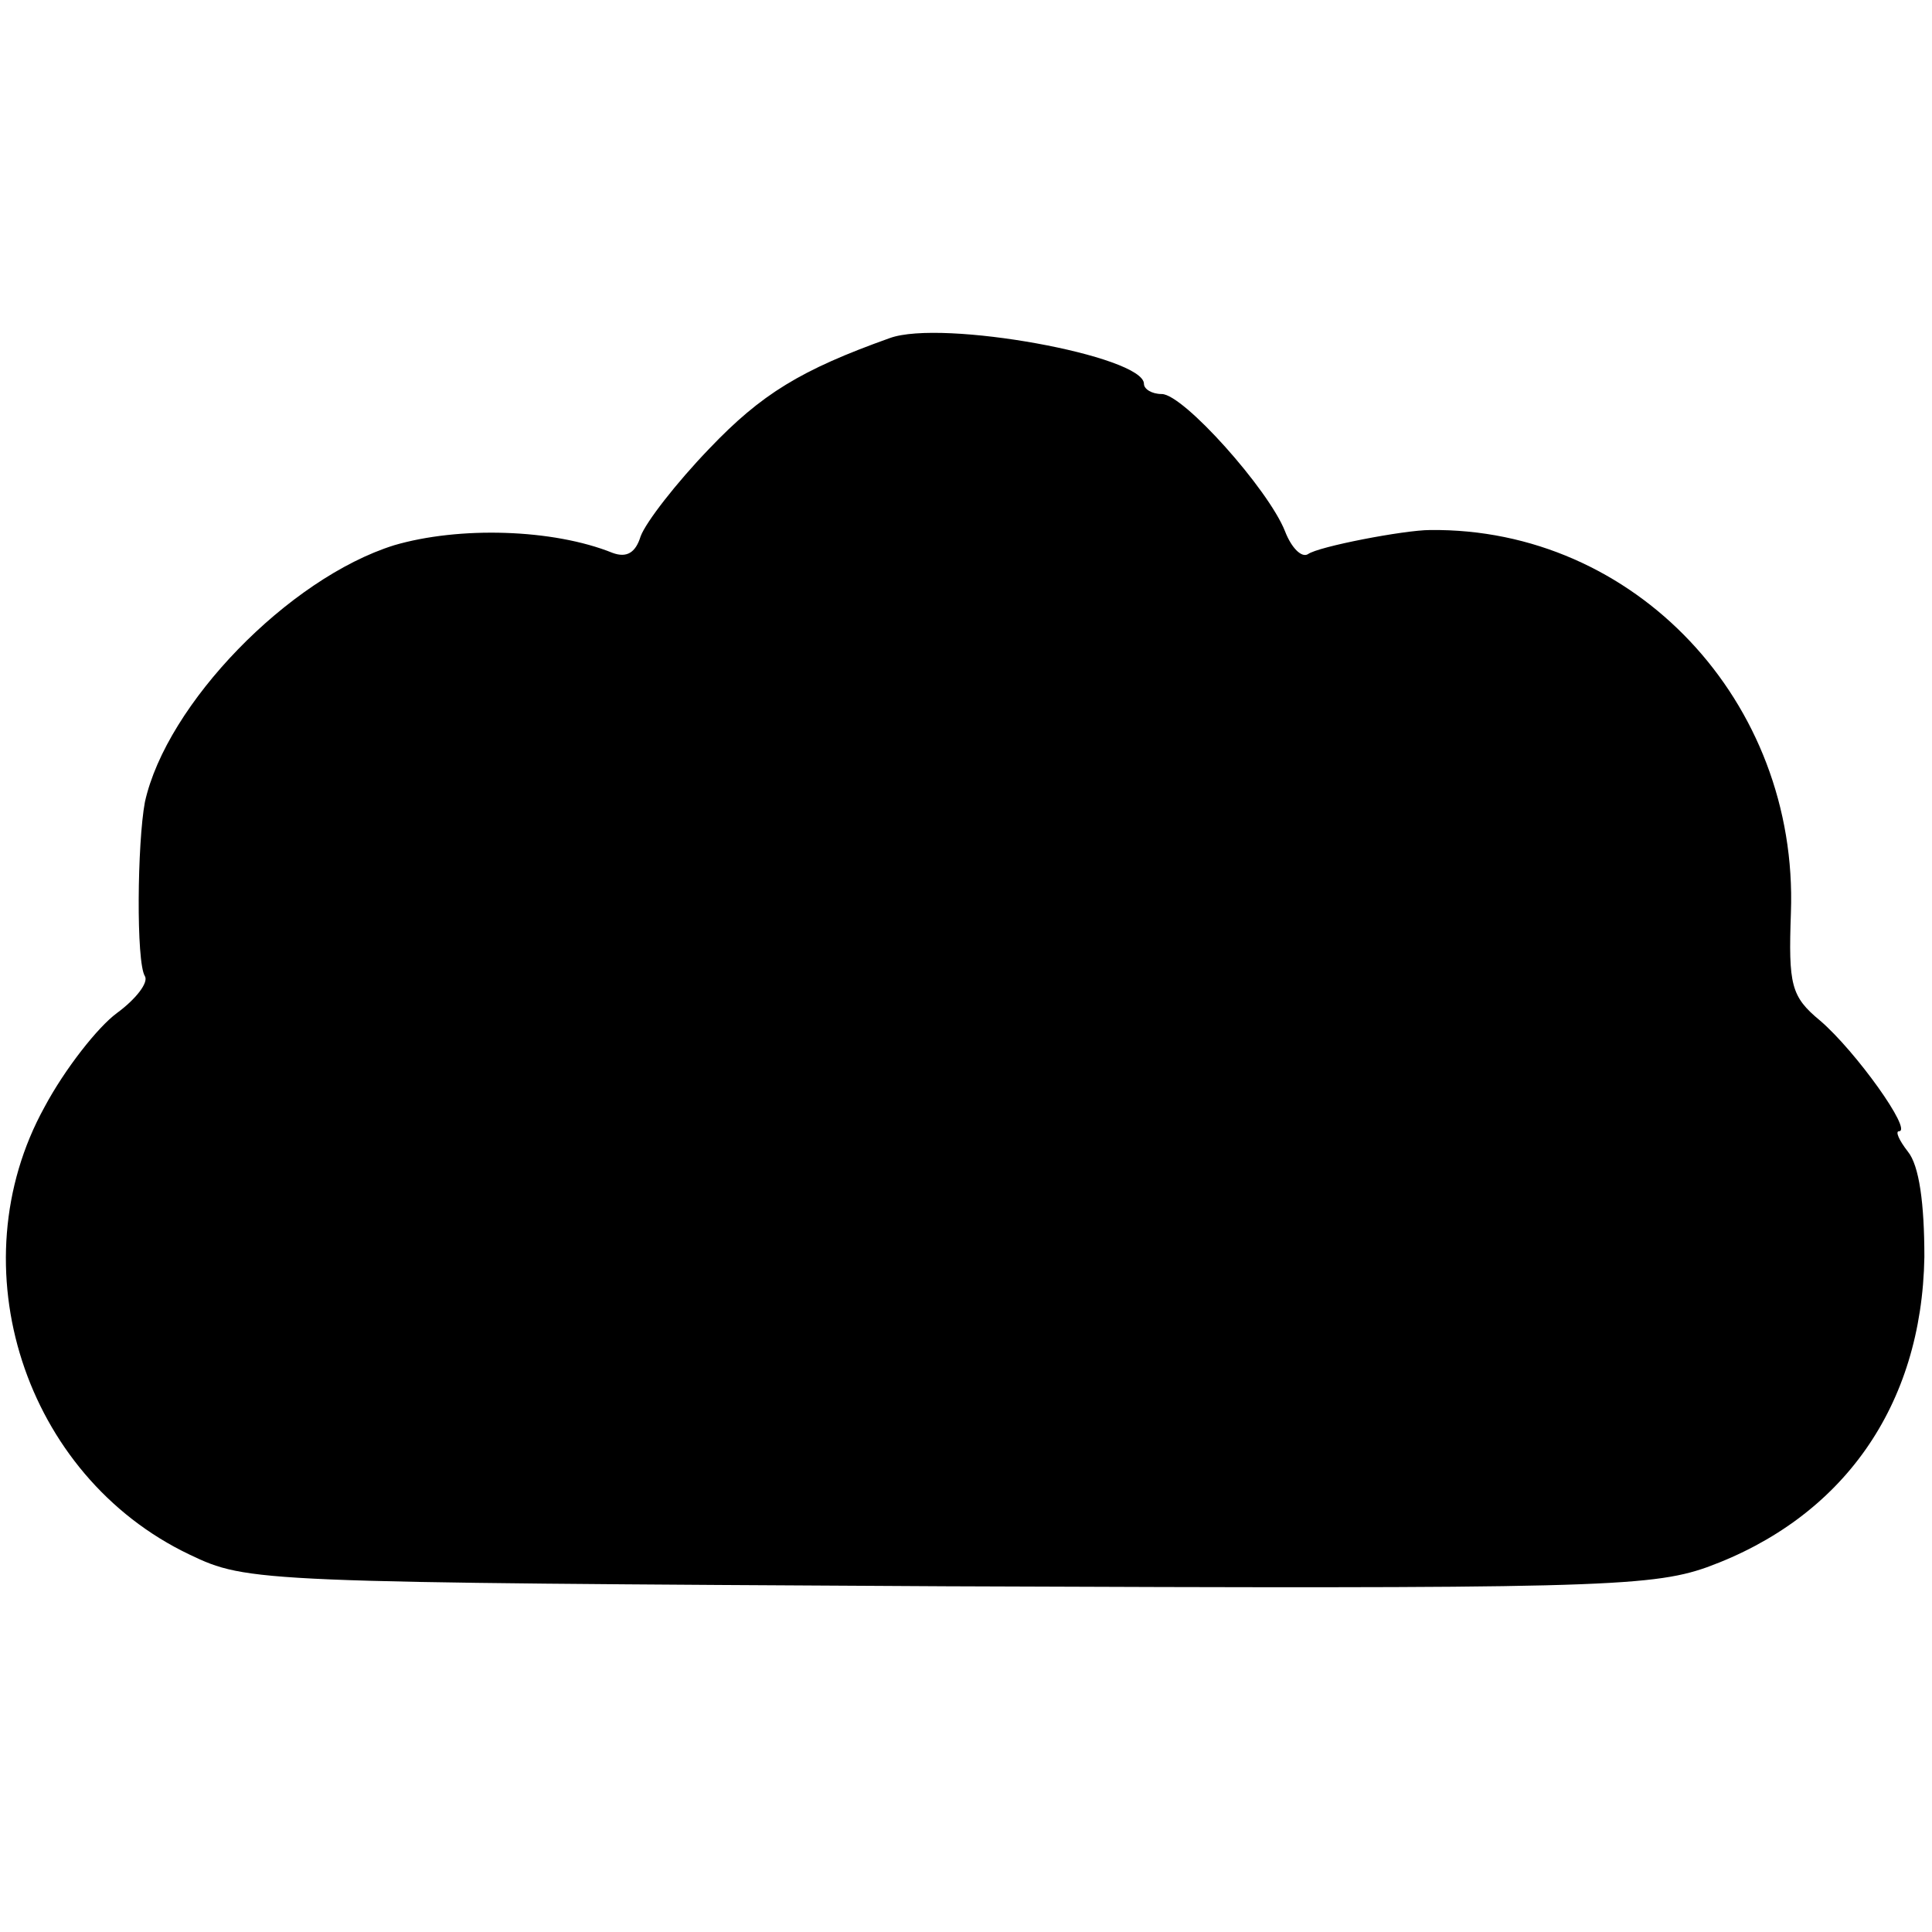 <?xml version="1.0" standalone="no"?>
<!DOCTYPE svg PUBLIC "-//W3C//DTD SVG 20010904//EN"
 "http://www.w3.org/TR/2001/REC-SVG-20010904/DTD/svg10.dtd">
<svg version="1.0" xmlns="http://www.w3.org/2000/svg"
 width="152pt" height="152pt" viewBox="0 0 152 152"
 preserveAspectRatio="xMidYMid meet">
<g transform="translate(0,152) scale(0.1,-0.1)"
fill="#000000" stroke="none">
<path d="M700 1254 c-70 -25 -101 -44 -142 -87 -26 -27 -50 -58 -54 -69 -4
-13 -11 -17 -22 -13 -47 19 -121 21 -172 6 -83 -26 -179 -125 -196 -202 -6
-32 -7 -126 0 -137 3 -5 -7 -18 -22 -29 -15 -11 -41 -44 -57 -74 -69 -125 -16
-290 114 -352 46 -22 52 -22 596 -25 503 -2 553 -1 598 15 107 39 169 127 171
244 0 42 -4 72 -13 83 -7 9 -10 16 -7 16 11 0 -34 63 -62 87 -23 19 -25 28
-23 85 6 166 -123 303 -284 301 -20 0 -88 -13 -96 -19 -5 -3 -13 5 -18 18 -13
33 -80 108 -97 108 -8 0 -14 4 -14 8 0 22 -159 51 -200 36z"/>
</g>
</svg>
